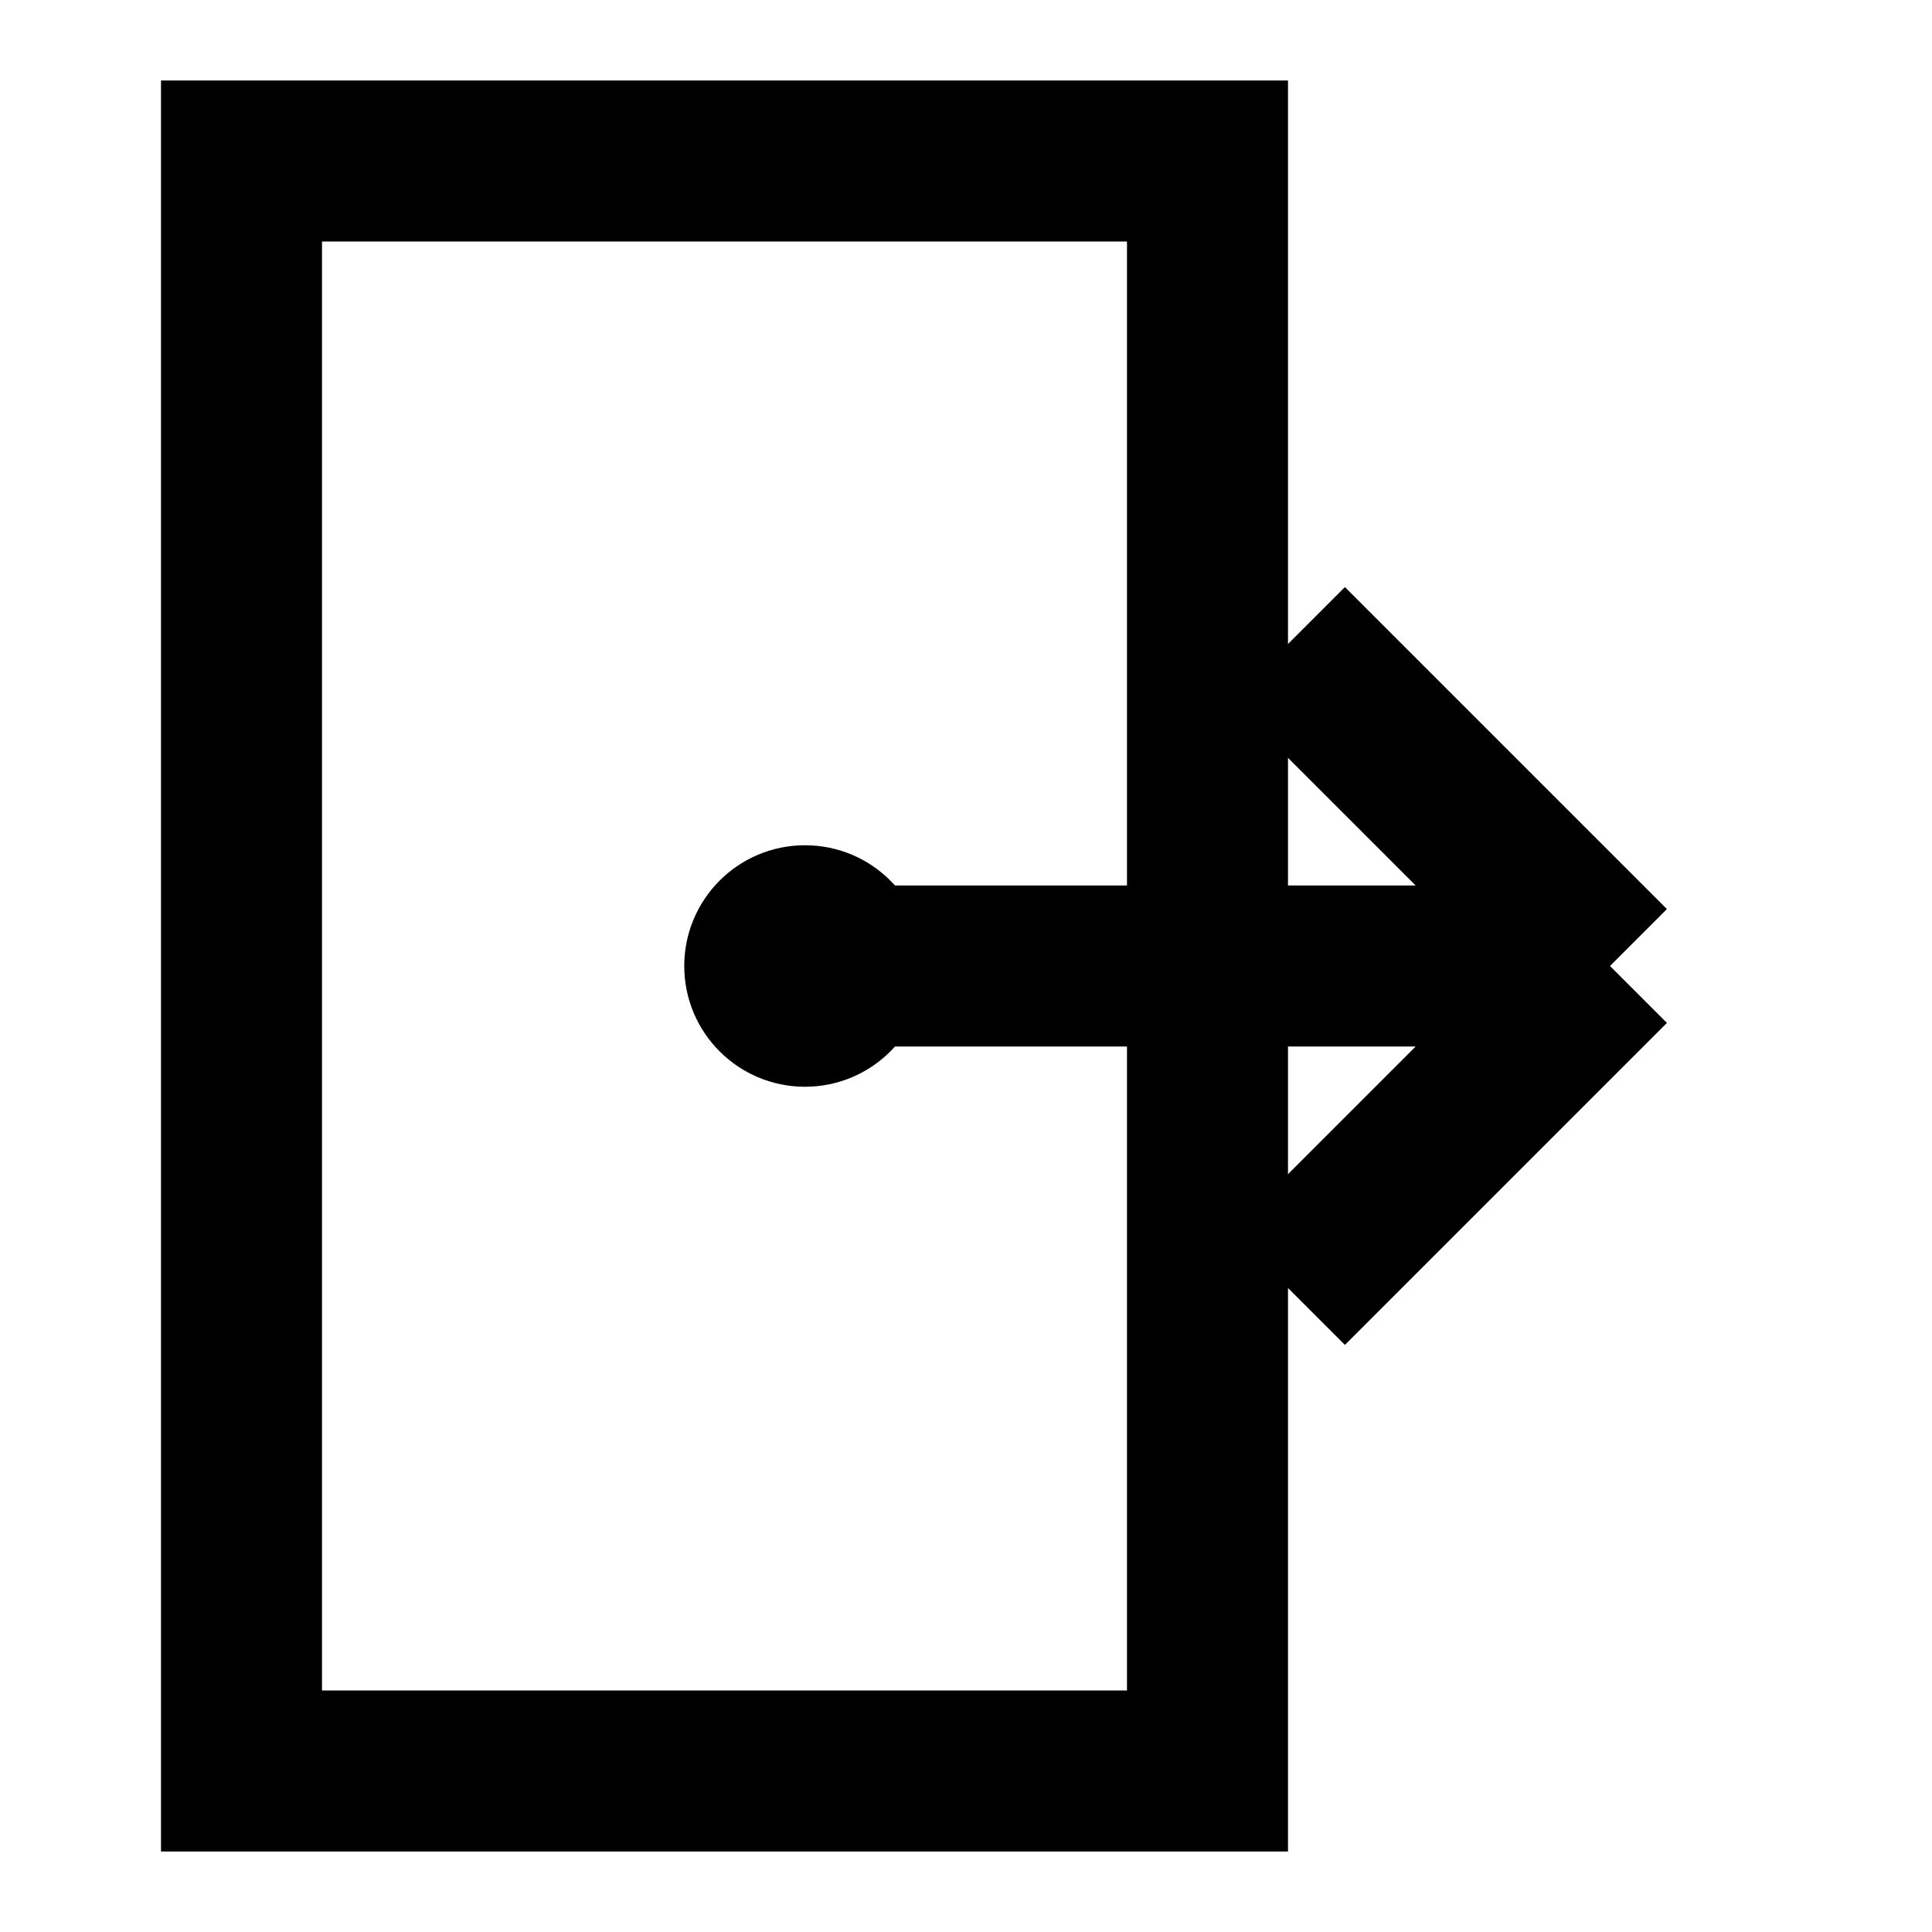 <svg xmlns="http://www.w3.org/2000/svg" viewBox="0 0 24 24" width="24" height="24" fill="currentColor">
  <rect x="3" y="2" width="12" height="20" stroke="black" stroke-width="2" fill="none"/>
  <circle cx="10" cy="12" r="1.5" fill="black" />
  <path d="M20 12 L16 8 M20 12 L16 16 M20 12 H9" stroke="black" stroke-width="2" fill="none"/>
</svg>